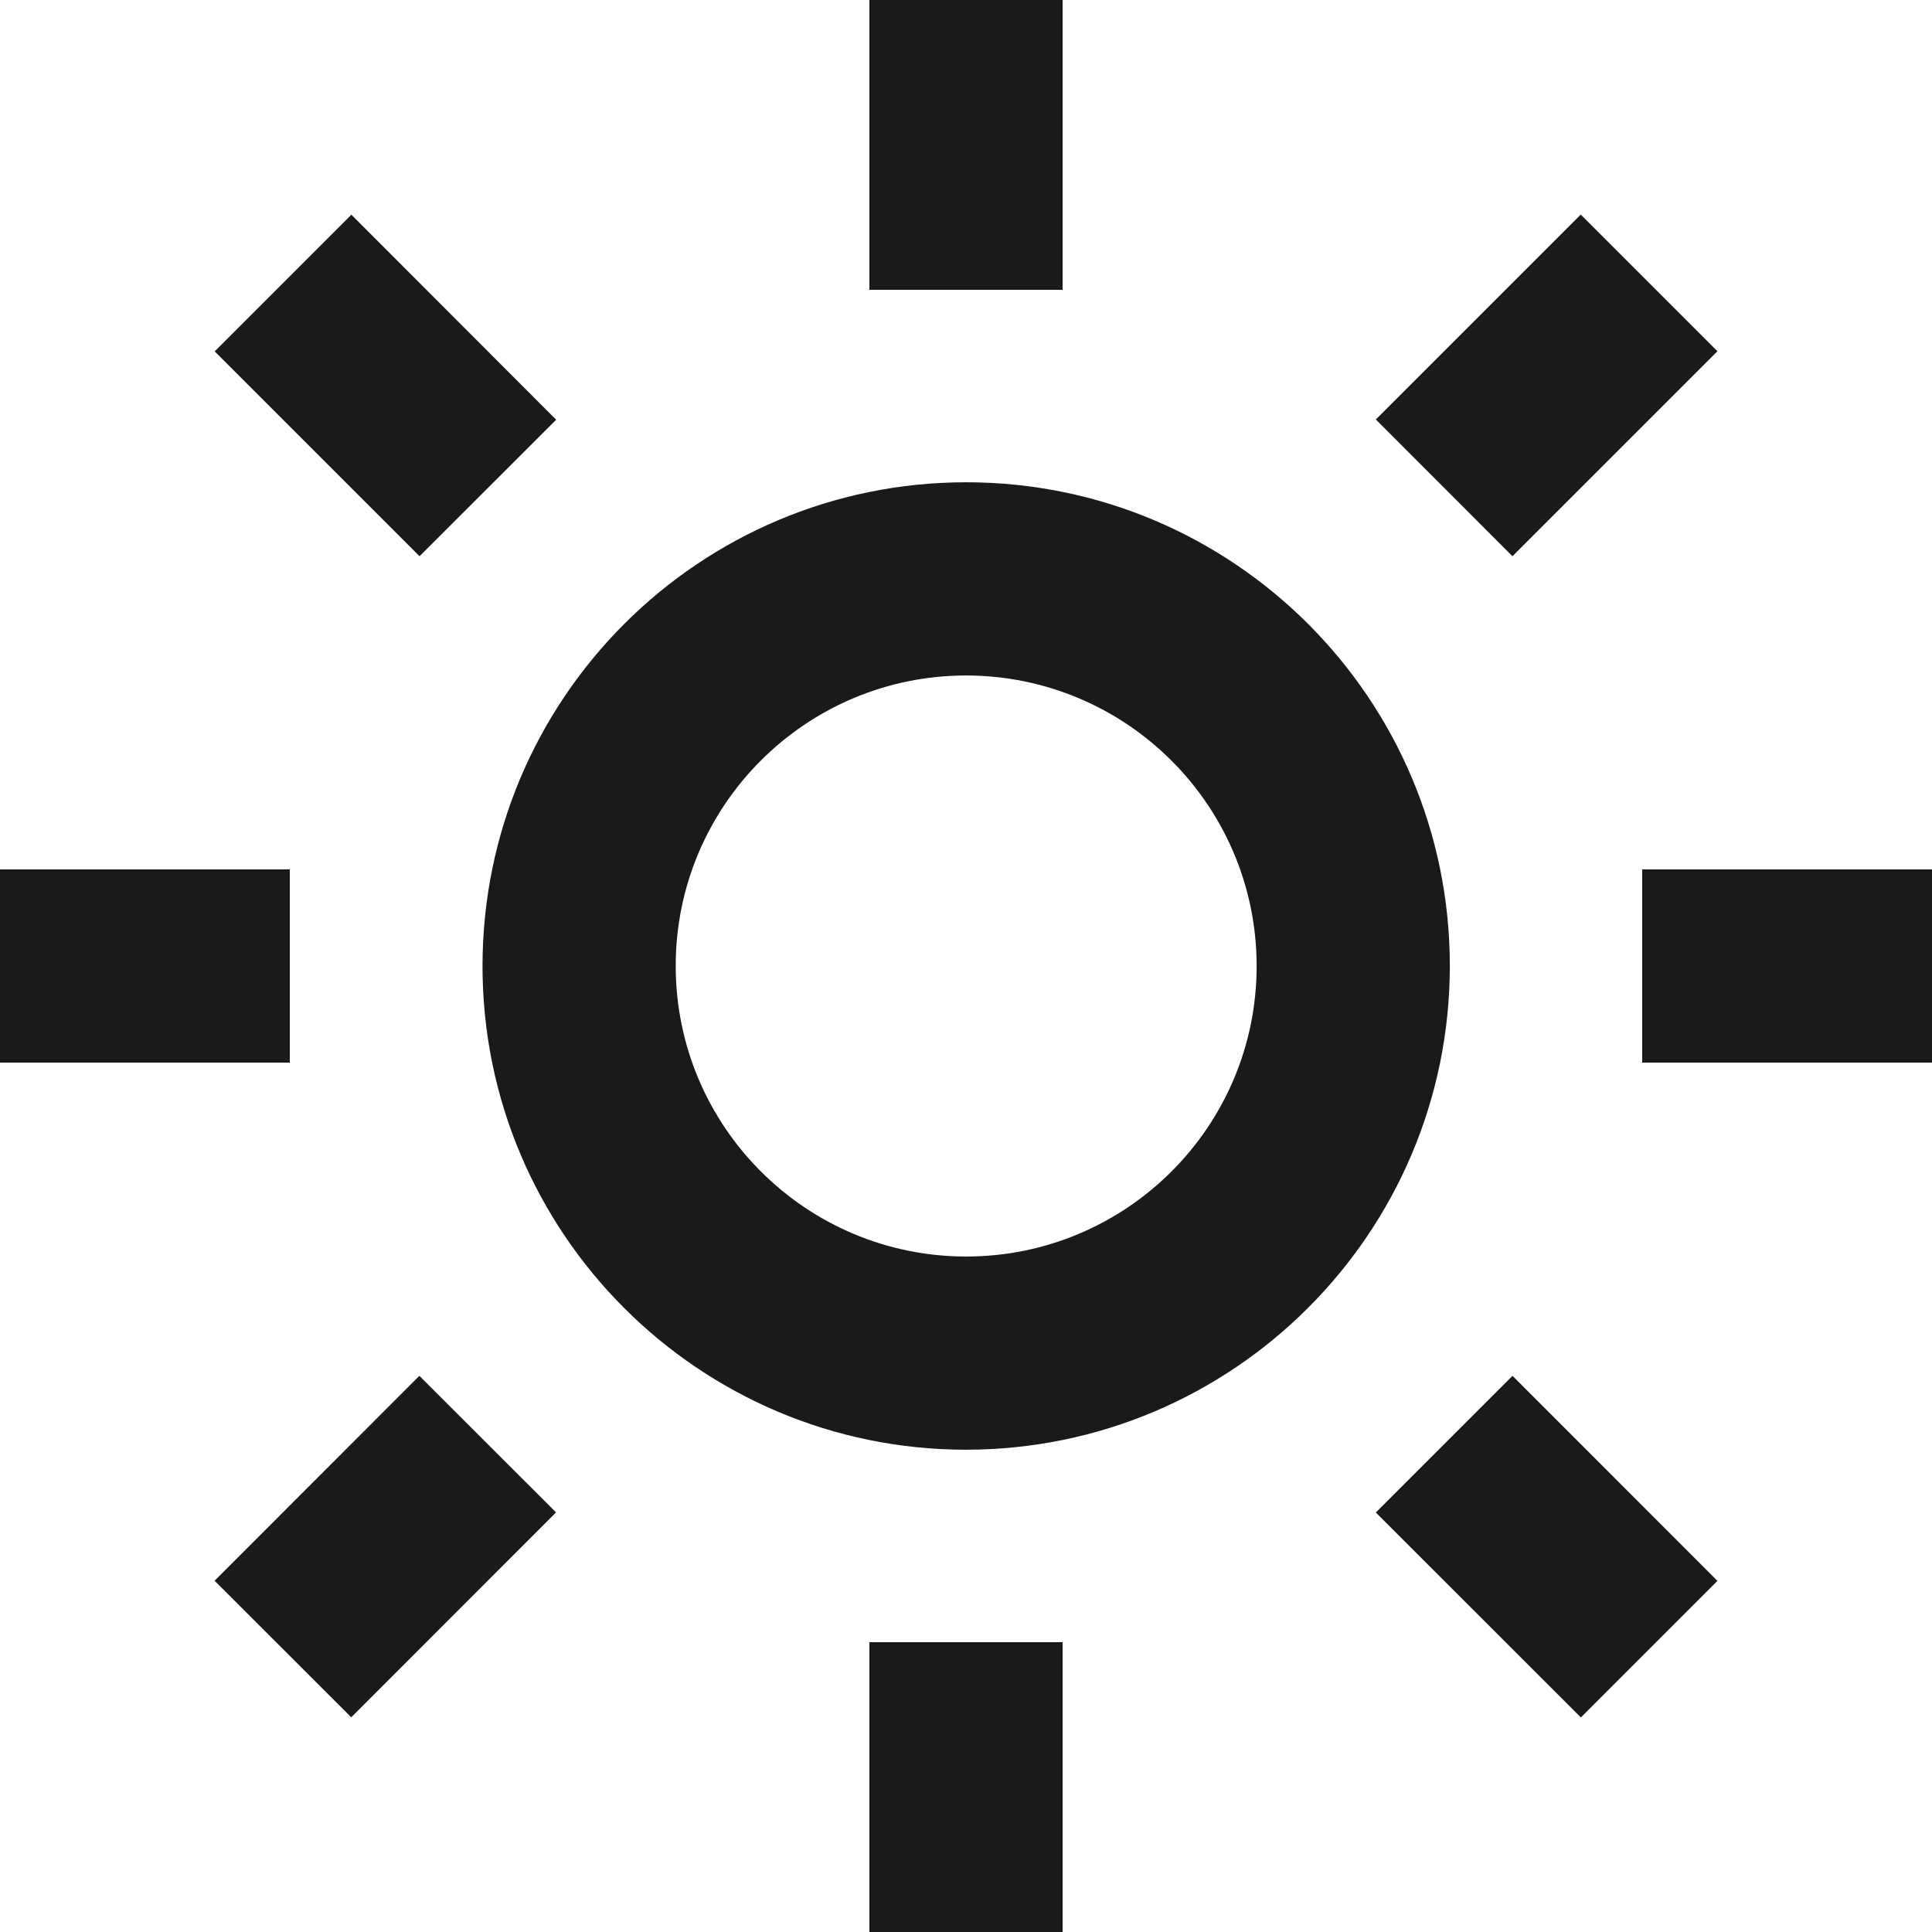 <svg width="16" height="16" viewBox="0 0 16 16" fill="none" xmlns="http://www.w3.org/2000/svg">
<path d="M8.8 16H7.2V13.6H8.8V16ZM13.091 14.222L11.394 12.526L12.526 11.394L14.223 13.092L13.093 14.222H13.091ZM2.909 14.222L1.777 13.091L3.473 11.394L4.605 12.525L2.909 14.222V14.222ZM8 12.006C5.788 12.005 3.995 10.211 3.996 7.999C3.997 5.787 5.79 3.994 8.002 3.994C10.214 3.995 12.007 5.788 12.007 8C12.005 10.212 10.212 12.004 8 12.006ZM8 5.594C6.672 5.595 5.595 6.673 5.596 8.001C5.597 9.329 6.674 10.406 8.002 10.406C9.331 10.405 10.407 9.328 10.407 8C10.406 6.671 9.329 5.595 8 5.594ZM16 8.8H13.6V7.2H16V8.8ZM2.4 8.8H0V7.2H2.4V8.8ZM12.525 4.606L11.394 3.474L13.091 1.777L14.223 2.909L12.526 4.606L12.525 4.606ZM3.474 4.606L1.778 2.91L2.91 1.778L4.606 3.476L3.475 4.606L3.474 4.606ZM8.8 2.4H7.2V0H8.8V2.4Z" fill="#191A1A"/>
</svg>
